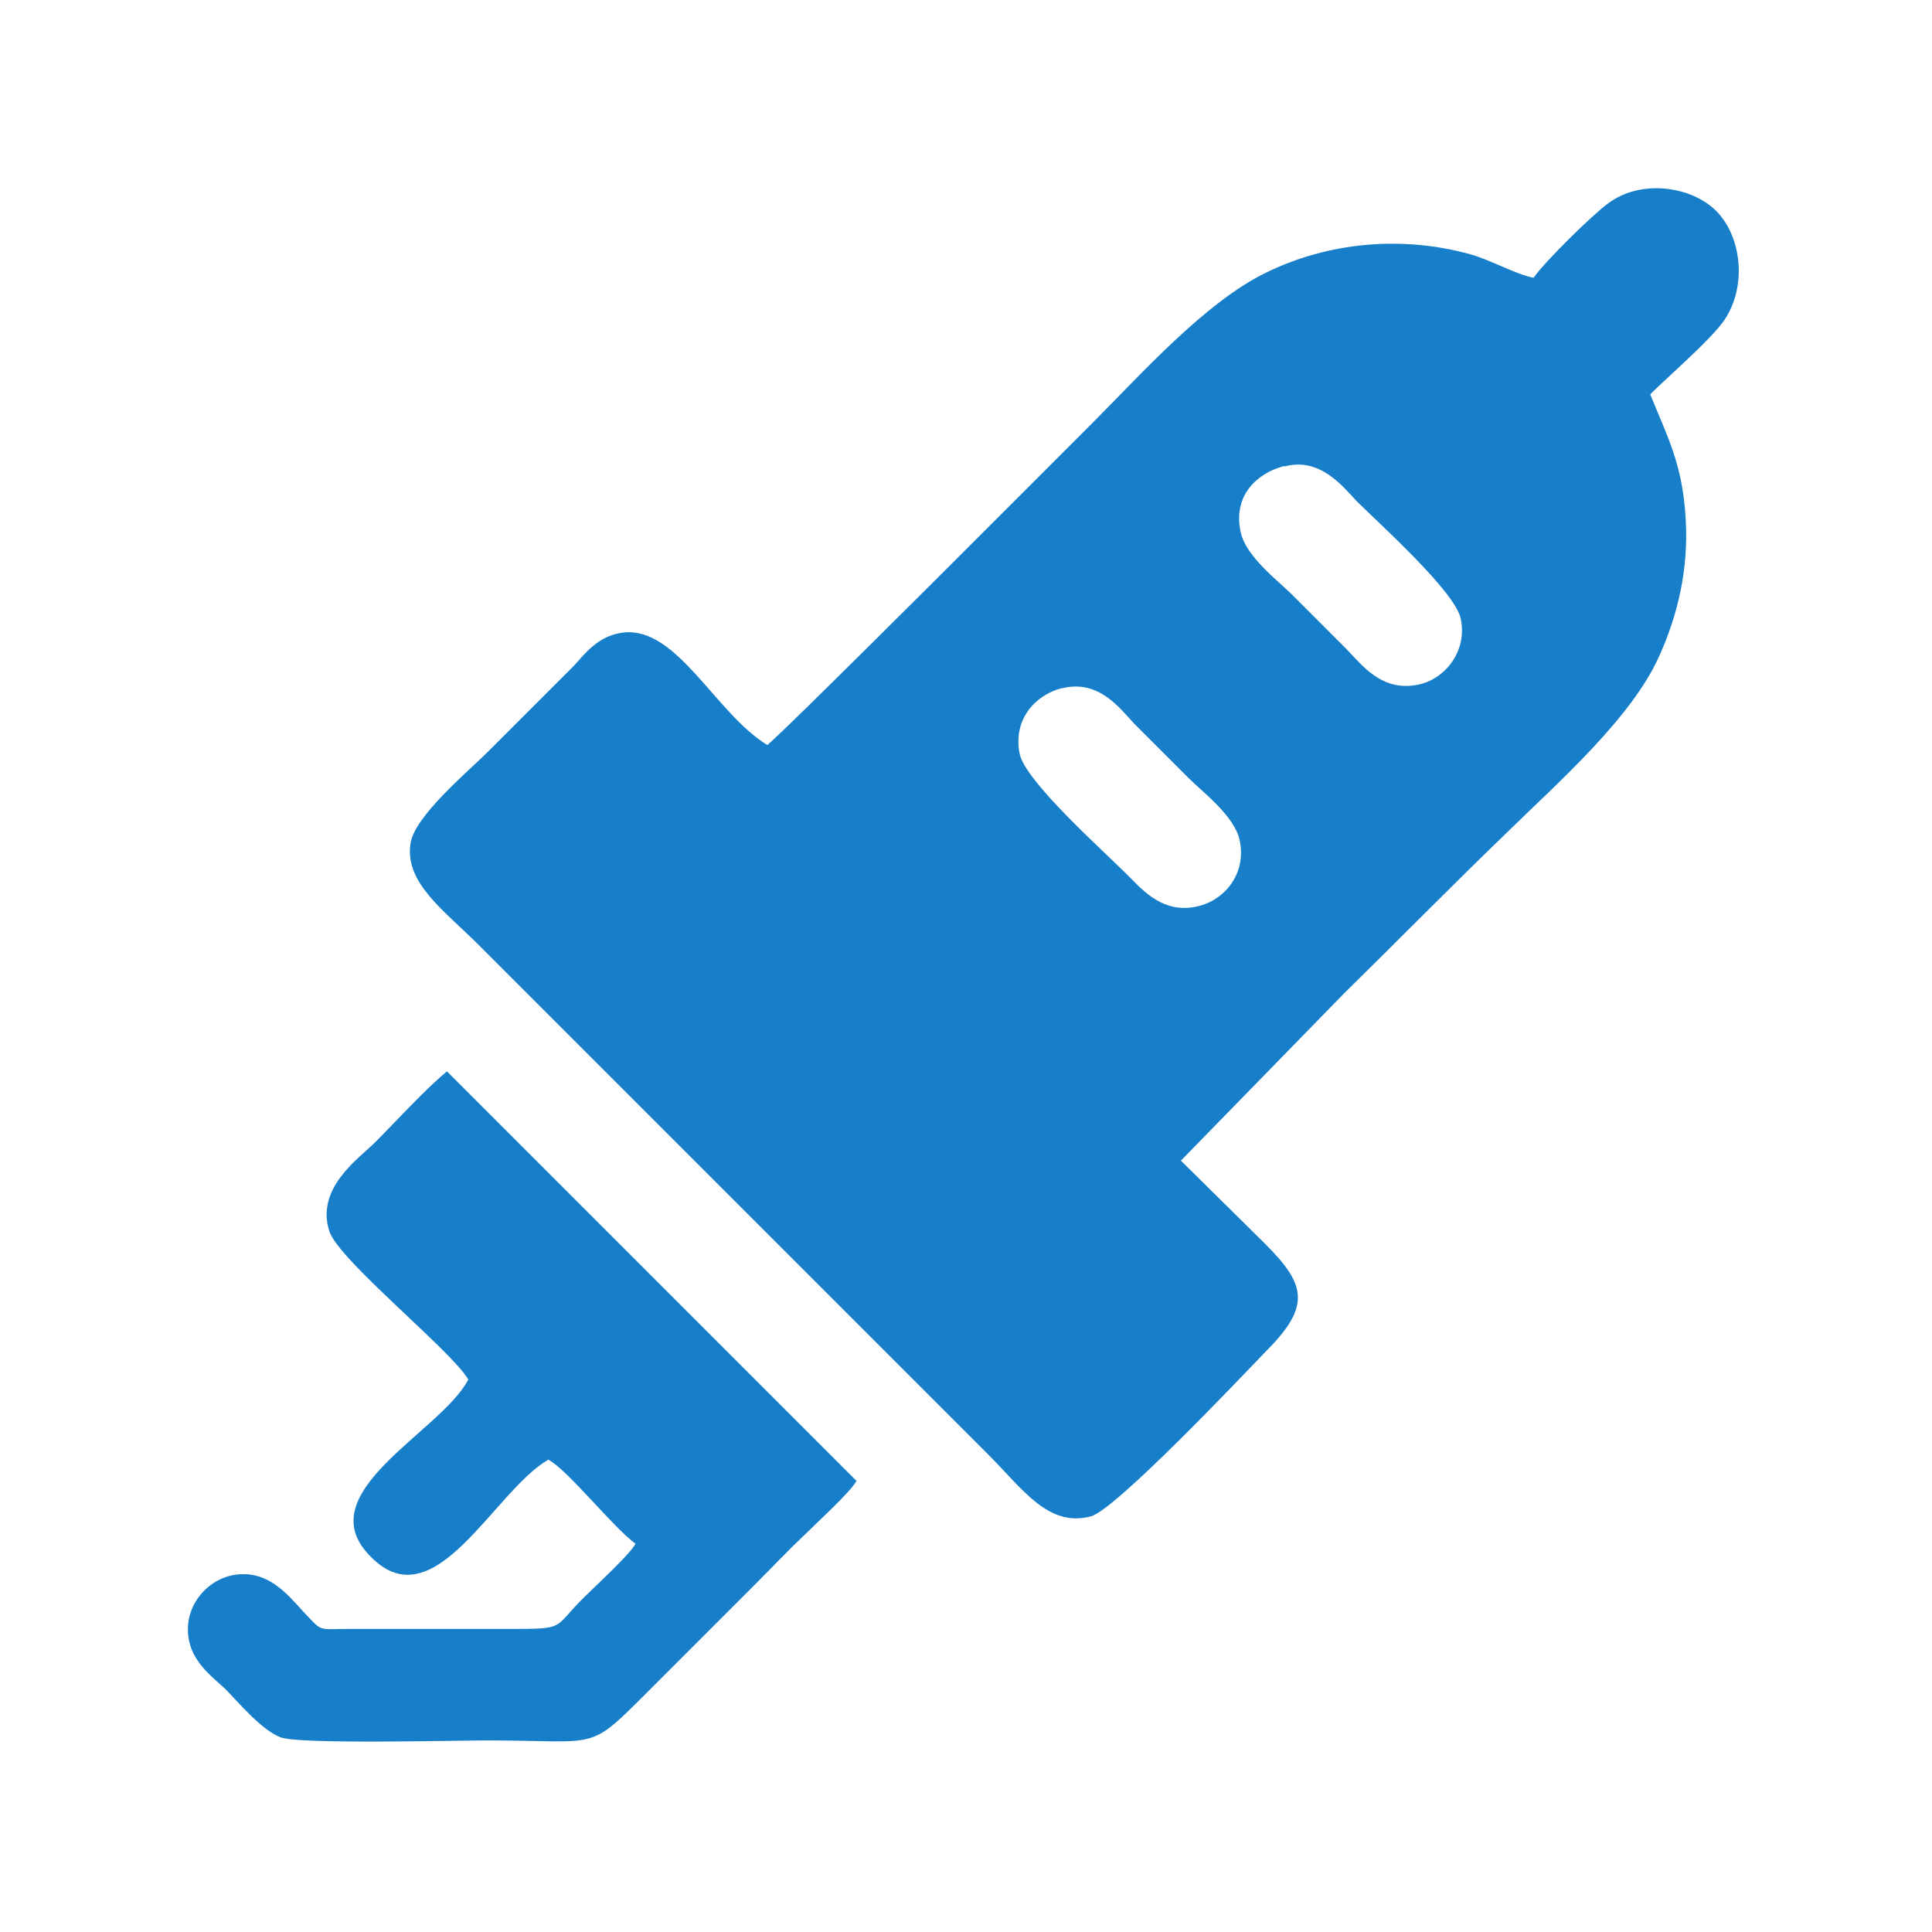 <?xml version="1.0" encoding="UTF-8"?>
<!DOCTYPE svg PUBLIC "-//W3C//DTD SVG 1.1//EN" "http://www.w3.org/Graphics/SVG/1.1/DTD/svg11.dtd">
<!-- Creator: CorelDRAW 2018 (64-Bit) -->
<svg xmlns="http://www.w3.org/2000/svg" xml:space="preserve" width="14mm" height="14mm" version="1.1" style="shape-rendering:geometricPrecision; text-rendering:geometricPrecision; image-rendering:optimizeQuality; fill-rule:evenodd; clip-rule:evenodd"
viewBox="0 0 19.06 19.06"
 xmlns:xlink="http://www.w3.org/1999/xlink">
 <defs>
  <style type="text/css">
   <![CDATA[
    .fil1 {fill:none}
    .fil0 {fill:#177EC9}
   ]]>
  </style>
 </defs>
 <g id="Слой_x0020_1">
  <g id="_2337429513264">
   <path class="fil0" d="M10.48 6.79c0.36,-0.09 0.57,0.2 0.71,0.35 0.19,0.19 0.35,0.35 0.54,0.54 0.13,0.13 0.45,0.37 0.5,0.61 0.07,0.33 -0.15,0.59 -0.41,0.65 -0.37,0.09 -0.58,-0.2 -0.73,-0.34 -0.23,-0.23 -0.97,-0.89 -1.03,-1.16 -0.07,-0.34 0.15,-0.58 0.41,-0.65zm2.2 -2.19c0.34,-0.09 0.57,0.2 0.7,0.34 0.22,0.22 0.97,0.89 1.03,1.16 0.07,0.32 -0.15,0.59 -0.4,0.65 -0.38,0.09 -0.58,-0.2 -0.73,-0.35 -0.19,-0.19 -0.35,-0.35 -0.54,-0.54 -0.13,-0.13 -0.45,-0.37 -0.5,-0.61 -0.08,-0.36 0.16,-0.58 0.42,-0.65zm3.59 -0.7c0.19,-0.19 0.6,-0.54 0.74,-0.74 0.23,-0.34 0.17,-0.83 -0.08,-1.08 -0.24,-0.24 -0.74,-0.32 -1.07,-0.07 -0.15,0.11 -0.62,0.57 -0.73,0.73 -0.17,-0.03 -0.41,-0.17 -0.62,-0.23 -0.68,-0.19 -1.41,-0.12 -2.02,0.18 -0.6,0.29 -1.24,1.01 -1.71,1.48 -0.19,0.19 -2.98,2.99 -3.21,3.18 -0.51,-0.31 -0.89,-1.17 -1.42,-1.11 -0.25,0.03 -0.38,0.21 -0.49,0.33 -0.29,0.29 -0.55,0.55 -0.84,0.84 -0.2,0.2 -0.73,0.64 -0.77,0.91 -0.06,0.39 0.33,0.66 0.67,1 0.29,0.29 0.55,0.55 0.84,0.84l4.19 4.19c0.34,0.34 0.59,0.72 1.01,0.61 0.24,-0.06 1.48,-1.37 1.73,-1.63 0.45,-0.45 0.39,-0.66 -0.01,-1.06l-0.83 -0.82 1.61 -1.65c0.55,-0.54 1.07,-1.07 1.62,-1.6 0.49,-0.48 1.22,-1.12 1.49,-1.73 0.18,-0.4 0.29,-0.85 0.26,-1.35 -0.03,-0.54 -0.18,-0.81 -0.35,-1.23z"/>
   <path class="fil0" d="M4.41 10.57c-0.2,0.16 -0.51,0.5 -0.71,0.7 -0.16,0.16 -0.59,0.45 -0.45,0.88 0.1,0.29 1.21,1.18 1.37,1.46 -0.27,0.52 -1.6,1.12 -0.96,1.75 0.63,0.64 1.21,-0.65 1.75,-0.96 0.2,0.11 0.63,0.66 0.86,0.83 -0.06,0.11 -0.41,0.43 -0.52,0.54 -0.3,0.3 -0.16,0.3 -0.74,0.3l-1.57 0c-0.28,0 -0.26,0.03 -0.4,-0.12 -0.14,-0.14 -0.32,-0.41 -0.62,-0.42 -0.29,-0.01 -0.52,0.21 -0.56,0.46 -0.05,0.35 0.21,0.53 0.36,0.67 0.13,0.13 0.36,0.41 0.55,0.48 0.19,0.07 1.71,0.03 2.04,0.03 1.12,0 0.98,0.12 1.59,-0.49 0.35,-0.35 0.69,-0.69 1.04,-1.04 0.18,-0.18 0.33,-0.34 0.51,-0.51 0.12,-0.12 0.43,-0.4 0.5,-0.52l-4.04 -4.04z"/>
  </g>
  <rect class="fil1" width="19.06" height="19.06"/>
 </g>
</svg>

